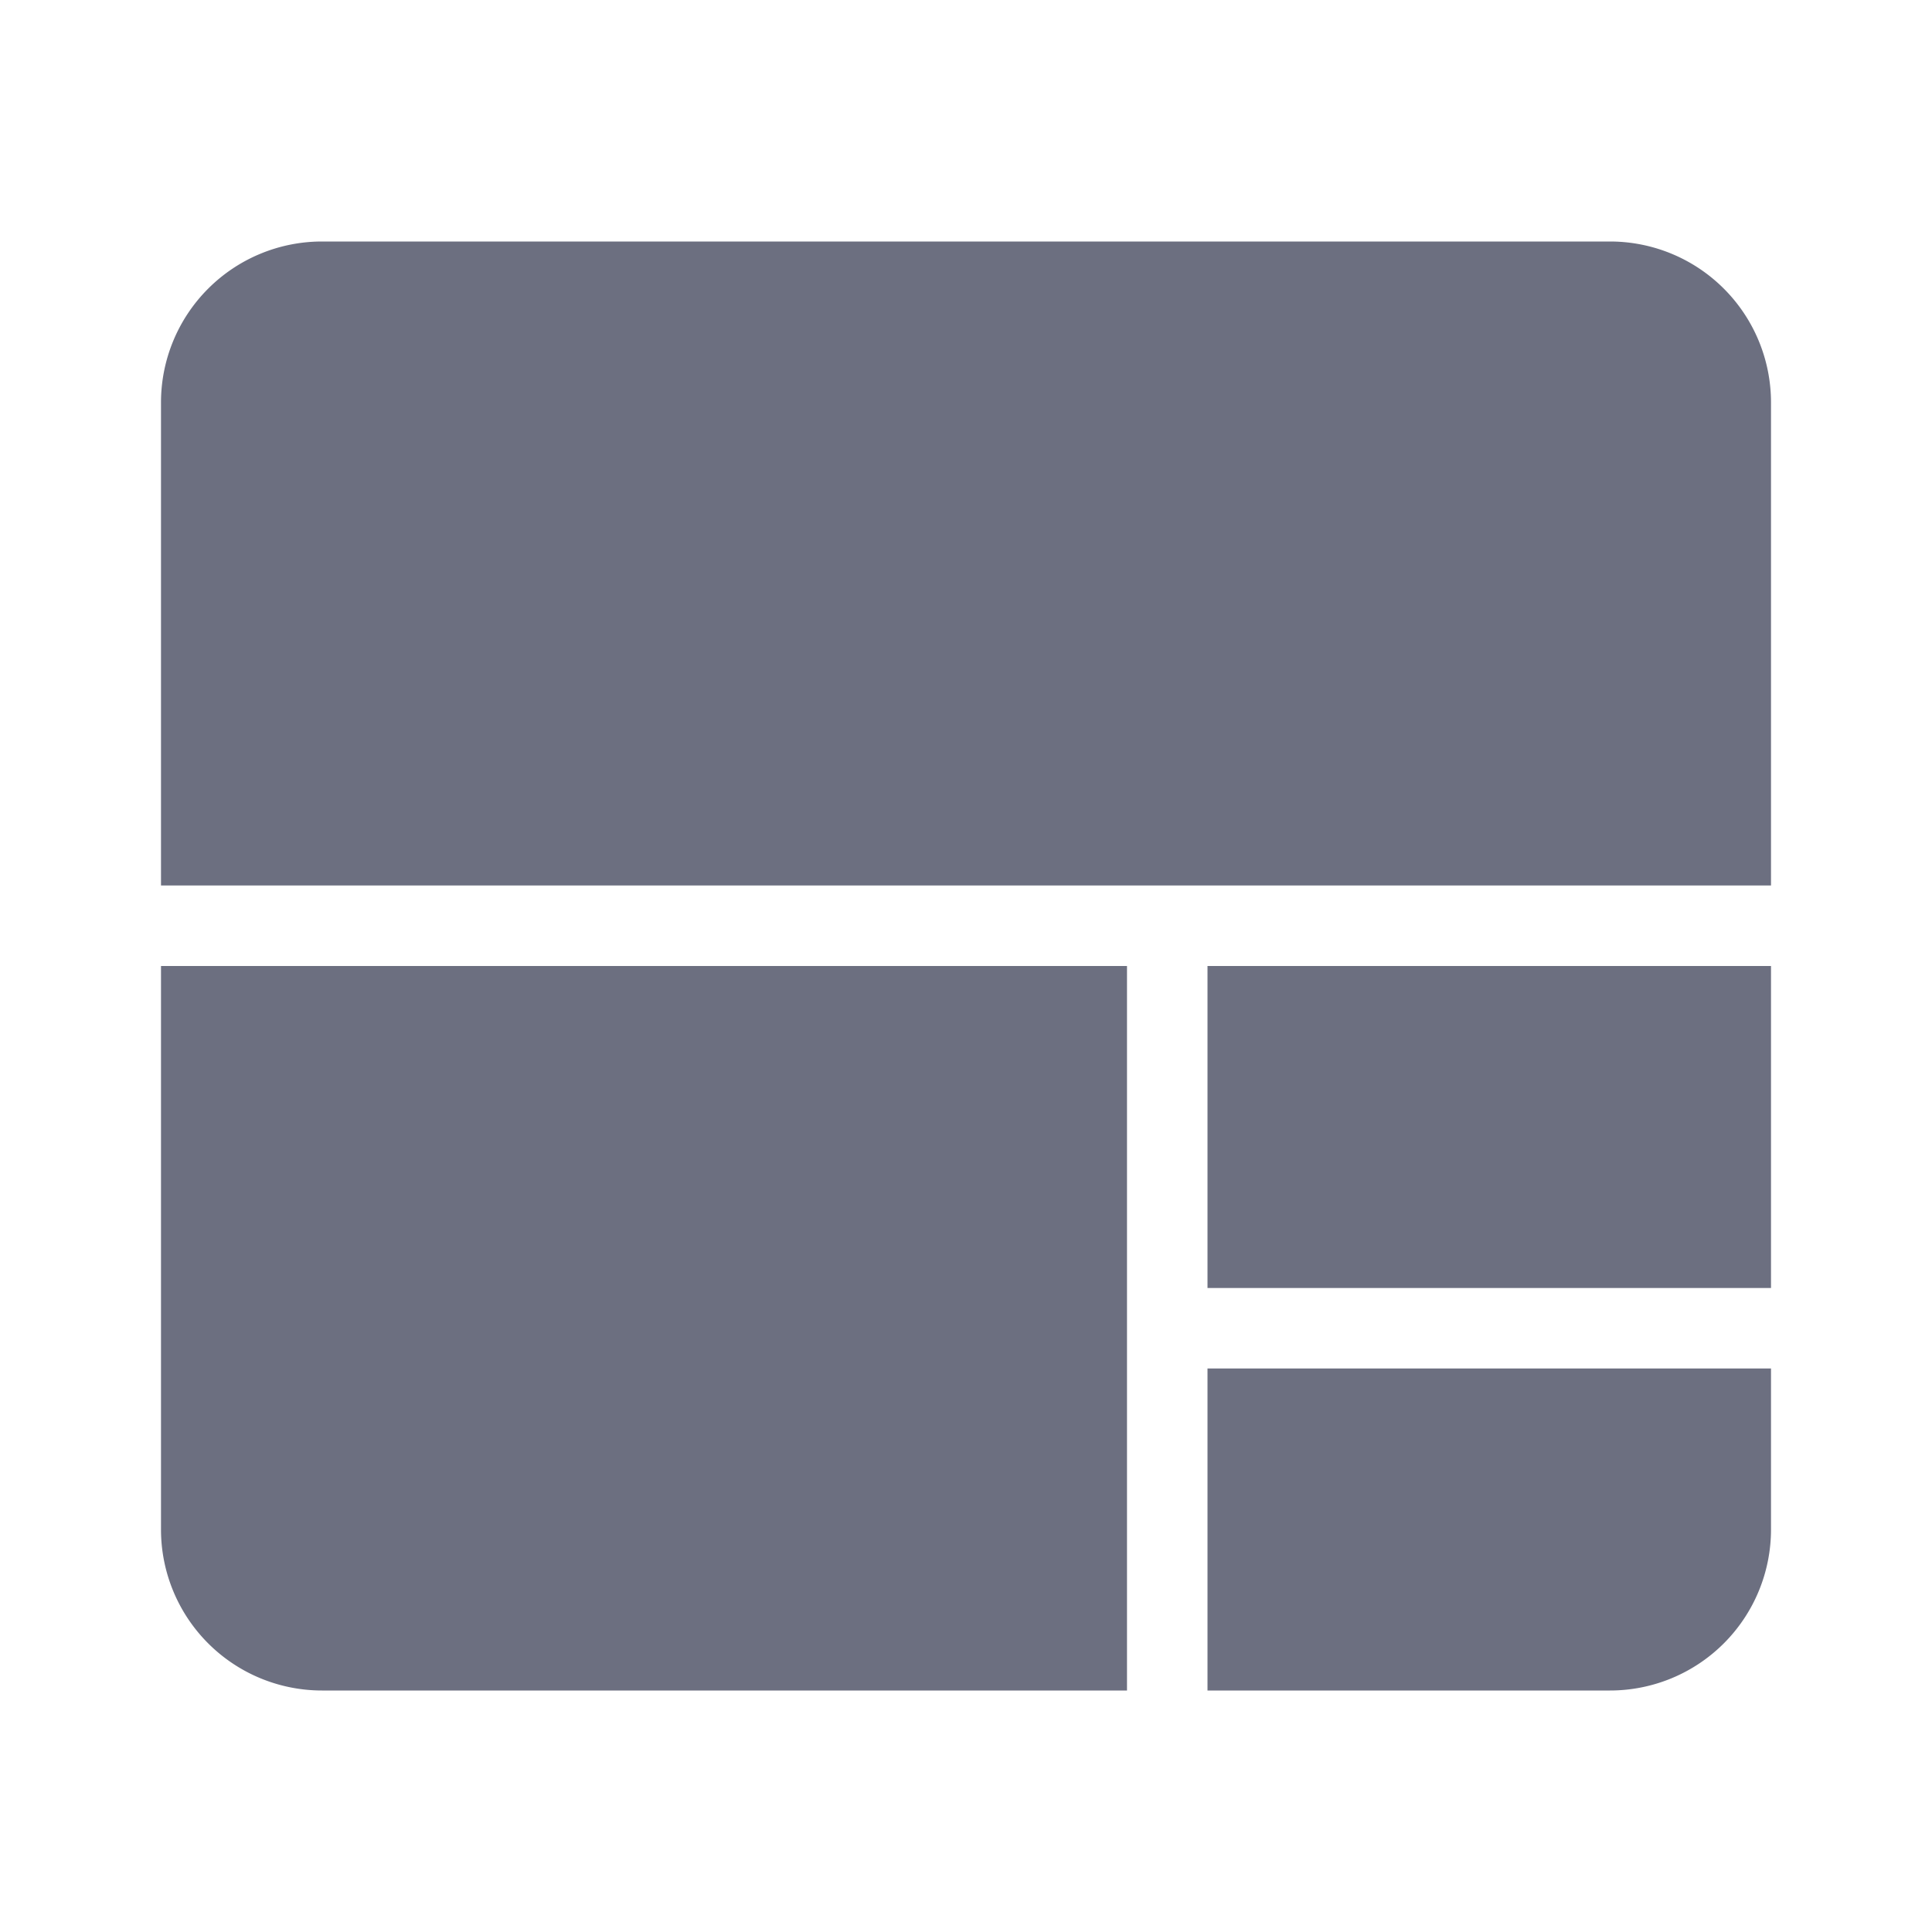 <svg xmlns="http://www.w3.org/2000/svg" width="36" height="36" fill="none" viewBox="0 0 36 36">
  <path fill="#6C6F80" fill-rule="evenodd" d="M3 7.5a3 3 0 0 1 3-3h24a3 3 0 0 1 3 3v9H3v-9ZM3 18h18v13.5H6a3 3 0 0 1-3-3V18Zm19.5 0H33v6H22.5v-6Zm0 7.5H33v3a3 3 0 0 1-3 3h-7.5v-6Z" clip-rule="evenodd"/>
</svg>
